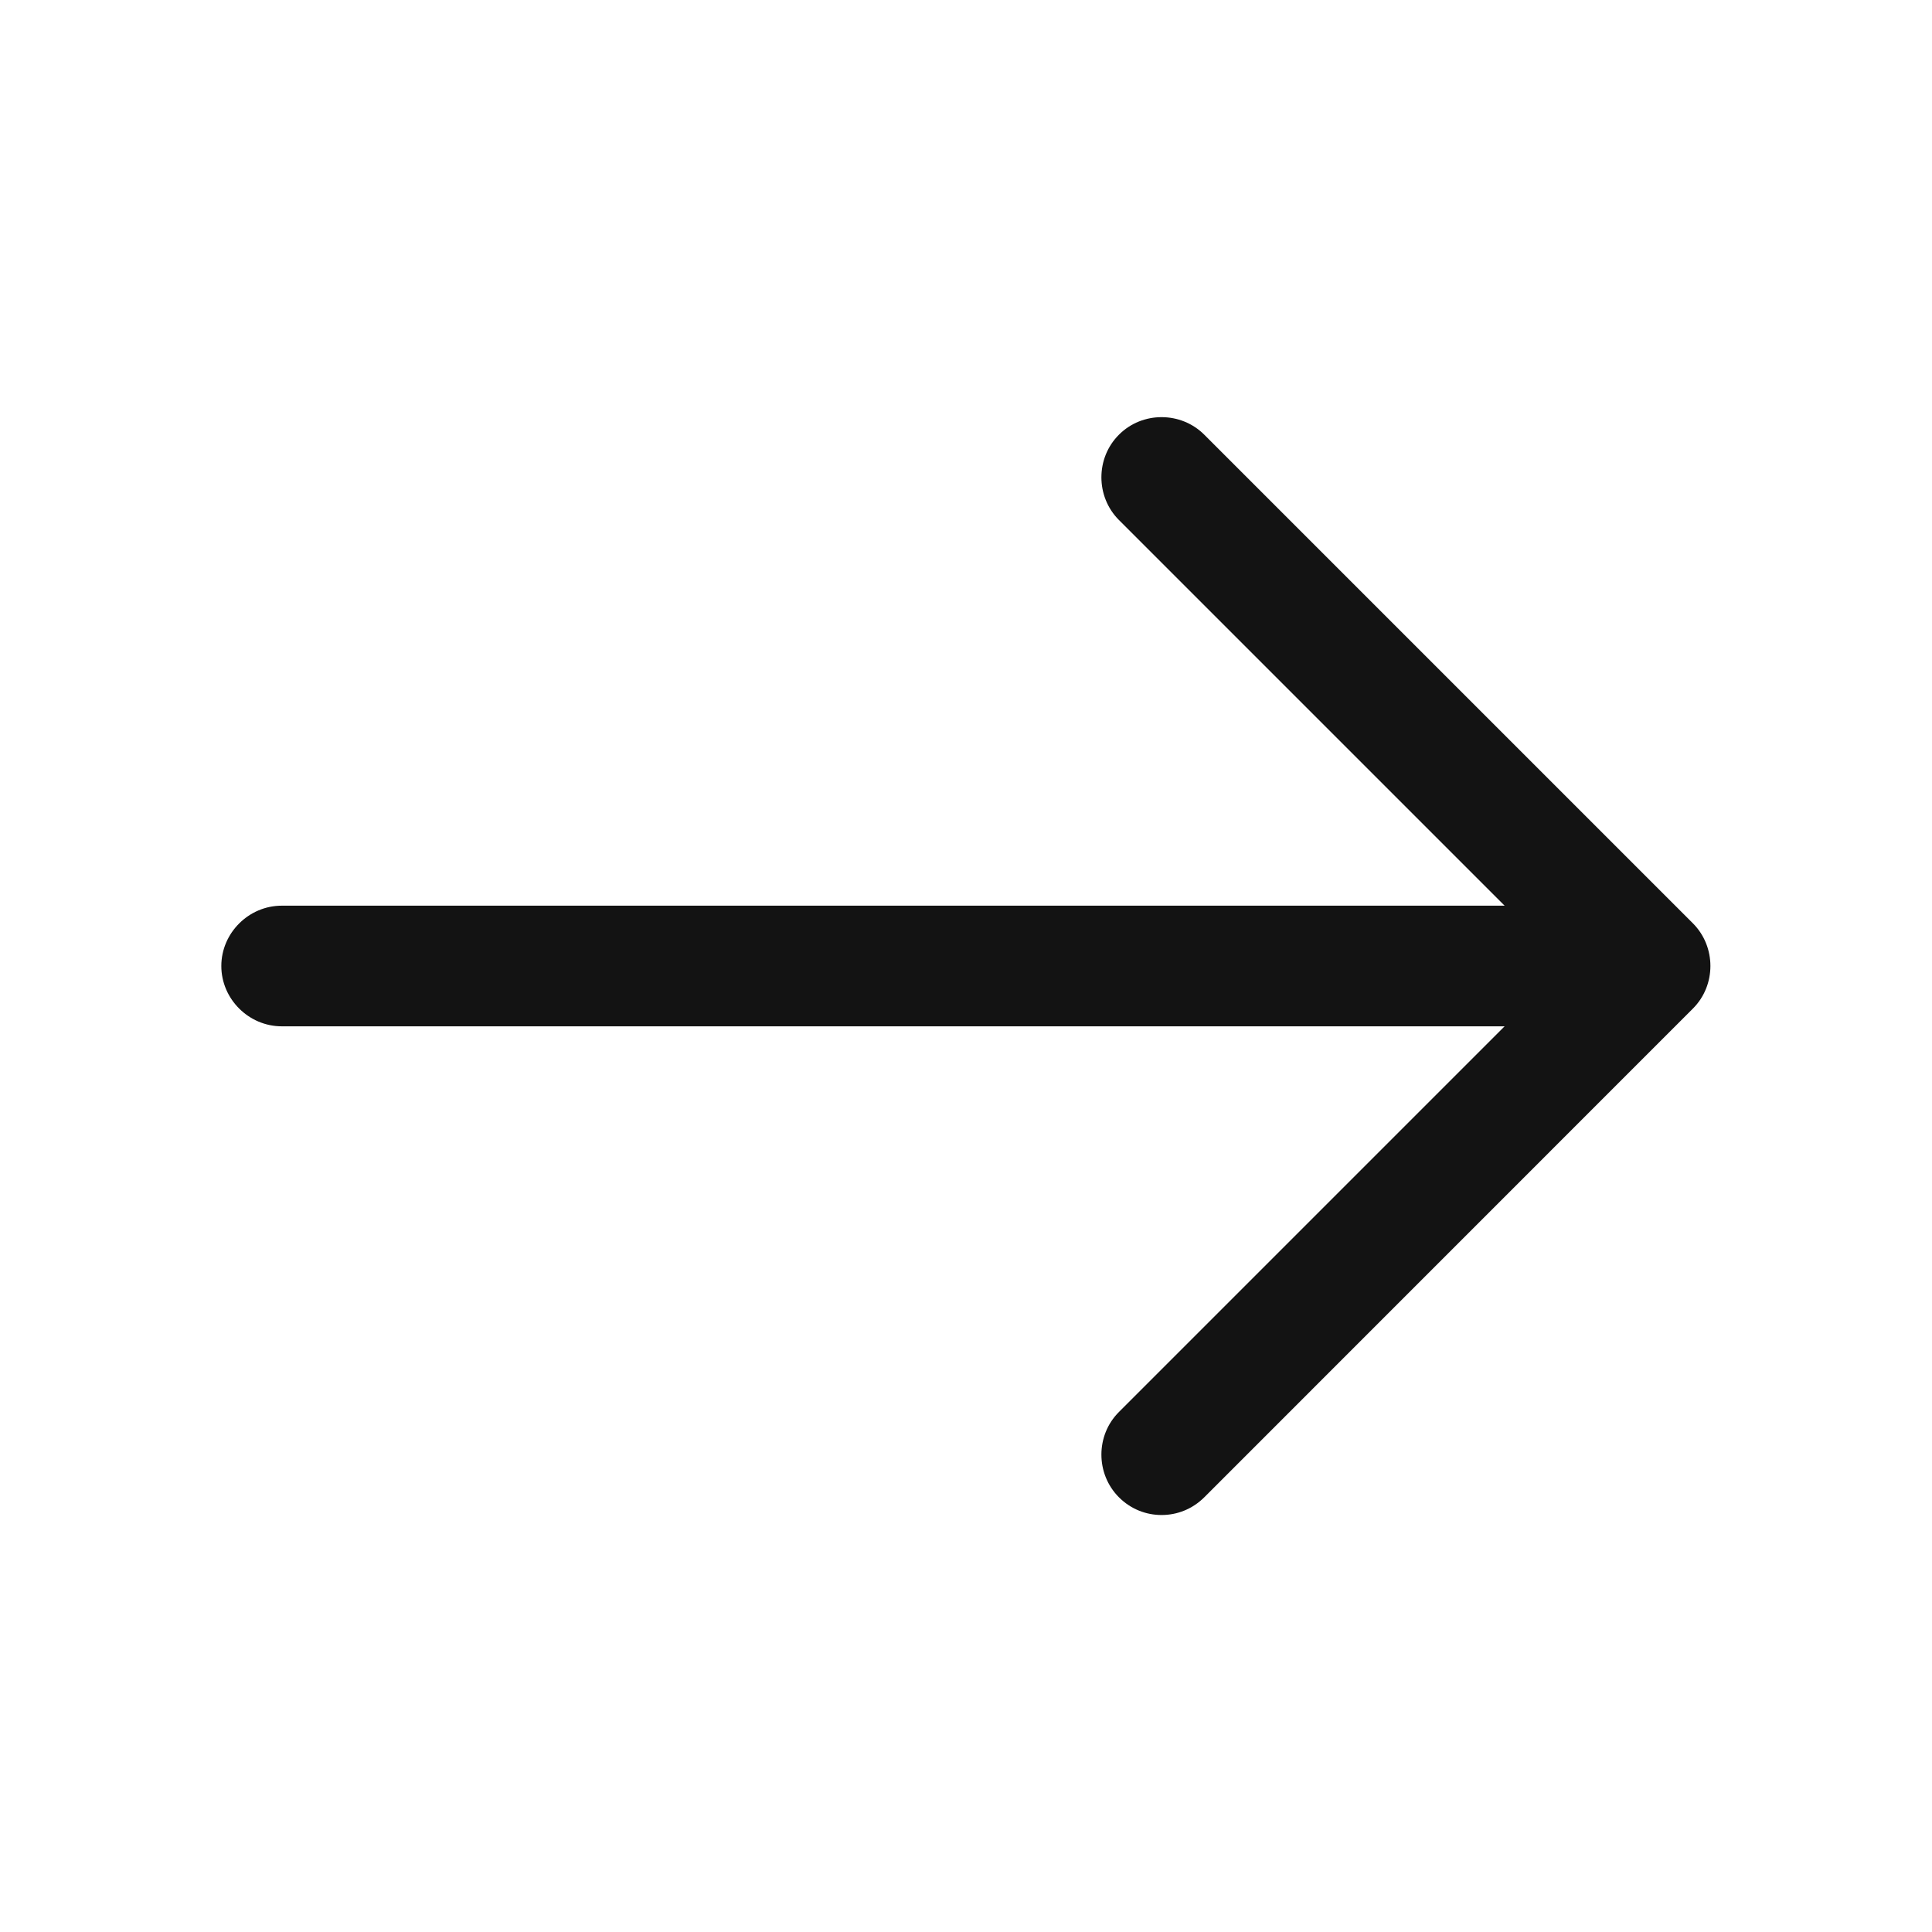 <svg width="18" height="18" viewBox="0 0 18 18" fill="none" xmlns="http://www.w3.org/2000/svg">
<path d="M10.822 14.115C10.68 14.115 10.537 14.062 10.425 13.95C10.207 13.732 10.207 13.372 10.425 13.155L14.58 9L10.425 4.845C10.207 4.627 10.207 4.267 10.425 4.05C10.642 3.832 11.002 3.832 11.22 4.05L15.772 8.602C15.99 8.82 15.99 9.18 15.772 9.397L11.22 13.95C11.107 14.062 10.965 14.115 10.822 14.115Z" fill="#131313"/>
<path d="M15.248 9.562H2.625C2.317 9.562 2.062 9.307 2.062 9C2.062 8.693 2.317 8.438 2.625 8.438H15.248C15.555 8.438 15.81 8.693 15.81 9C15.81 9.307 15.555 9.562 15.248 9.562Z" fill="#131313"/>
</svg>

